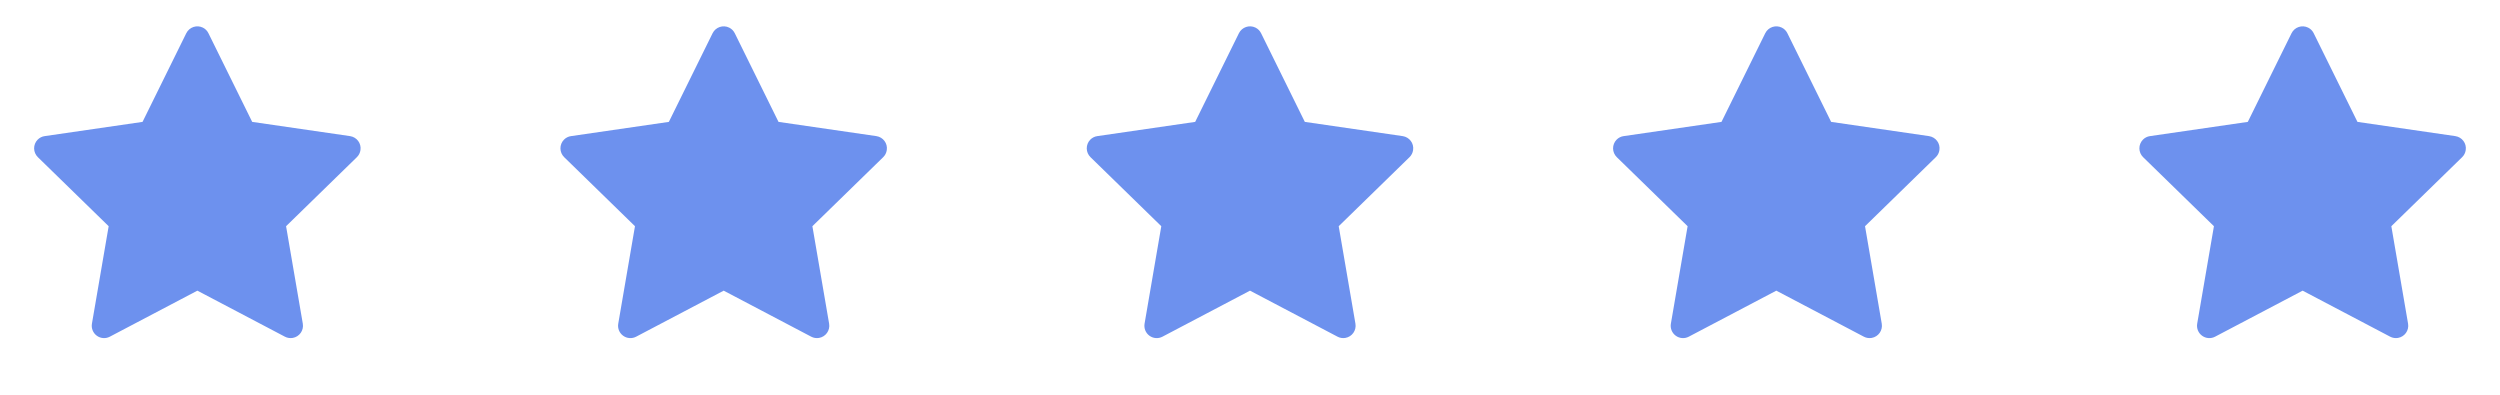 <svg width="114" height="18" viewBox="0 0 114 18" fill="none" xmlns="http://www.w3.org/2000/svg">
<path d="M15.963 6.207L11.5 5.558L9.504 1.514C9.45 1.403 9.36 1.313 9.25 1.259C8.972 1.122 8.634 1.236 8.495 1.514L6.5 5.558L2.037 6.207C1.914 6.224 1.802 6.282 1.716 6.37C1.611 6.477 1.554 6.621 1.556 6.771C1.558 6.92 1.619 7.062 1.726 7.167L4.955 10.315L4.192 14.76C4.174 14.864 4.186 14.97 4.225 15.067C4.265 15.165 4.331 15.249 4.416 15.31C4.501 15.372 4.601 15.409 4.706 15.416C4.811 15.424 4.915 15.402 5.008 15.353L9 13.254L12.992 15.353C13.101 15.411 13.227 15.43 13.349 15.409C13.655 15.356 13.86 15.066 13.808 14.76L13.045 10.315L16.274 7.167C16.362 7.081 16.42 6.968 16.437 6.845C16.485 6.537 16.27 6.253 15.963 6.207Z" fill="#6D91EE"/>
<path d="M39.963 6.207L35.5 5.558L33.505 1.514C33.45 1.403 33.36 1.313 33.25 1.259C32.972 1.122 32.634 1.236 32.495 1.514L30.5 5.558L26.037 6.207C25.914 6.224 25.802 6.282 25.716 6.37C25.611 6.477 25.554 6.621 25.556 6.771C25.558 6.92 25.619 7.062 25.726 7.167L28.955 10.315L28.192 14.76C28.174 14.864 28.186 14.97 28.225 15.067C28.265 15.165 28.331 15.249 28.416 15.31C28.501 15.372 28.601 15.409 28.706 15.416C28.811 15.424 28.915 15.402 29.008 15.353L33 13.254L36.992 15.353C37.101 15.411 37.227 15.43 37.349 15.409C37.655 15.356 37.86 15.066 37.808 14.76L37.045 10.315L40.274 7.167C40.362 7.081 40.42 6.968 40.437 6.845C40.485 6.537 40.27 6.253 39.963 6.207Z" fill="#6D91EE"/>
<path d="M63.963 6.207L59.5 5.558L57.505 1.514C57.45 1.403 57.36 1.313 57.25 1.259C56.972 1.122 56.634 1.236 56.495 1.514L54.5 5.558L50.037 6.207C49.914 6.224 49.802 6.282 49.716 6.37C49.611 6.477 49.554 6.621 49.556 6.771C49.558 6.92 49.619 7.062 49.726 7.167L52.955 10.315L52.192 14.76C52.175 14.864 52.186 14.97 52.225 15.067C52.265 15.165 52.331 15.249 52.416 15.31C52.501 15.372 52.601 15.409 52.706 15.416C52.81 15.424 52.915 15.402 53.008 15.353L57 13.254L60.992 15.353C61.101 15.411 61.227 15.43 61.349 15.409C61.655 15.356 61.86 15.066 61.808 14.76L61.045 10.315L64.274 7.167C64.362 7.081 64.42 6.968 64.437 6.845C64.485 6.537 64.27 6.253 63.963 6.207Z" fill="#6D91EE"/>
<path d="M87.963 6.207L83.5 5.558L81.504 1.514C81.45 1.403 81.36 1.313 81.25 1.259C80.972 1.122 80.634 1.236 80.496 1.514L78.5 5.558L74.037 6.207C73.914 6.224 73.802 6.282 73.716 6.37C73.612 6.477 73.554 6.621 73.556 6.771C73.558 6.92 73.619 7.062 73.726 7.167L76.955 10.315L76.192 14.76C76.174 14.864 76.186 14.97 76.225 15.067C76.265 15.165 76.331 15.249 76.416 15.31C76.501 15.372 76.601 15.409 76.706 15.416C76.811 15.424 76.915 15.402 77.008 15.353L81 13.254L84.992 15.353C85.101 15.411 85.228 15.43 85.349 15.409C85.655 15.356 85.86 15.066 85.808 14.76L85.045 10.315L88.274 7.167C88.362 7.081 88.42 6.968 88.437 6.845C88.485 6.537 88.27 6.253 87.963 6.207Z" fill="#6D91EE"/>
<path d="M111.963 6.207L107.5 5.558L105.504 1.514C105.45 1.403 105.36 1.313 105.25 1.259C104.972 1.122 104.634 1.236 104.495 1.514L102.5 5.558L98.037 6.207C97.914 6.224 97.802 6.282 97.716 6.37C97.612 6.477 97.554 6.621 97.556 6.771C97.558 6.92 97.619 7.062 97.726 7.167L100.955 10.315L100.192 14.76C100.174 14.864 100.186 14.97 100.225 15.067C100.265 15.165 100.331 15.249 100.416 15.31C100.501 15.372 100.601 15.409 100.706 15.416C100.811 15.424 100.915 15.402 101.008 15.353L105 13.254L108.992 15.353C109.101 15.411 109.228 15.43 109.349 15.409C109.655 15.356 109.86 15.066 109.808 14.76L109.045 10.315L112.274 7.167C112.362 7.081 112.42 6.968 112.437 6.845C112.485 6.537 112.27 6.253 111.963 6.207Z" fill="#6D91EE"/>
</svg>
